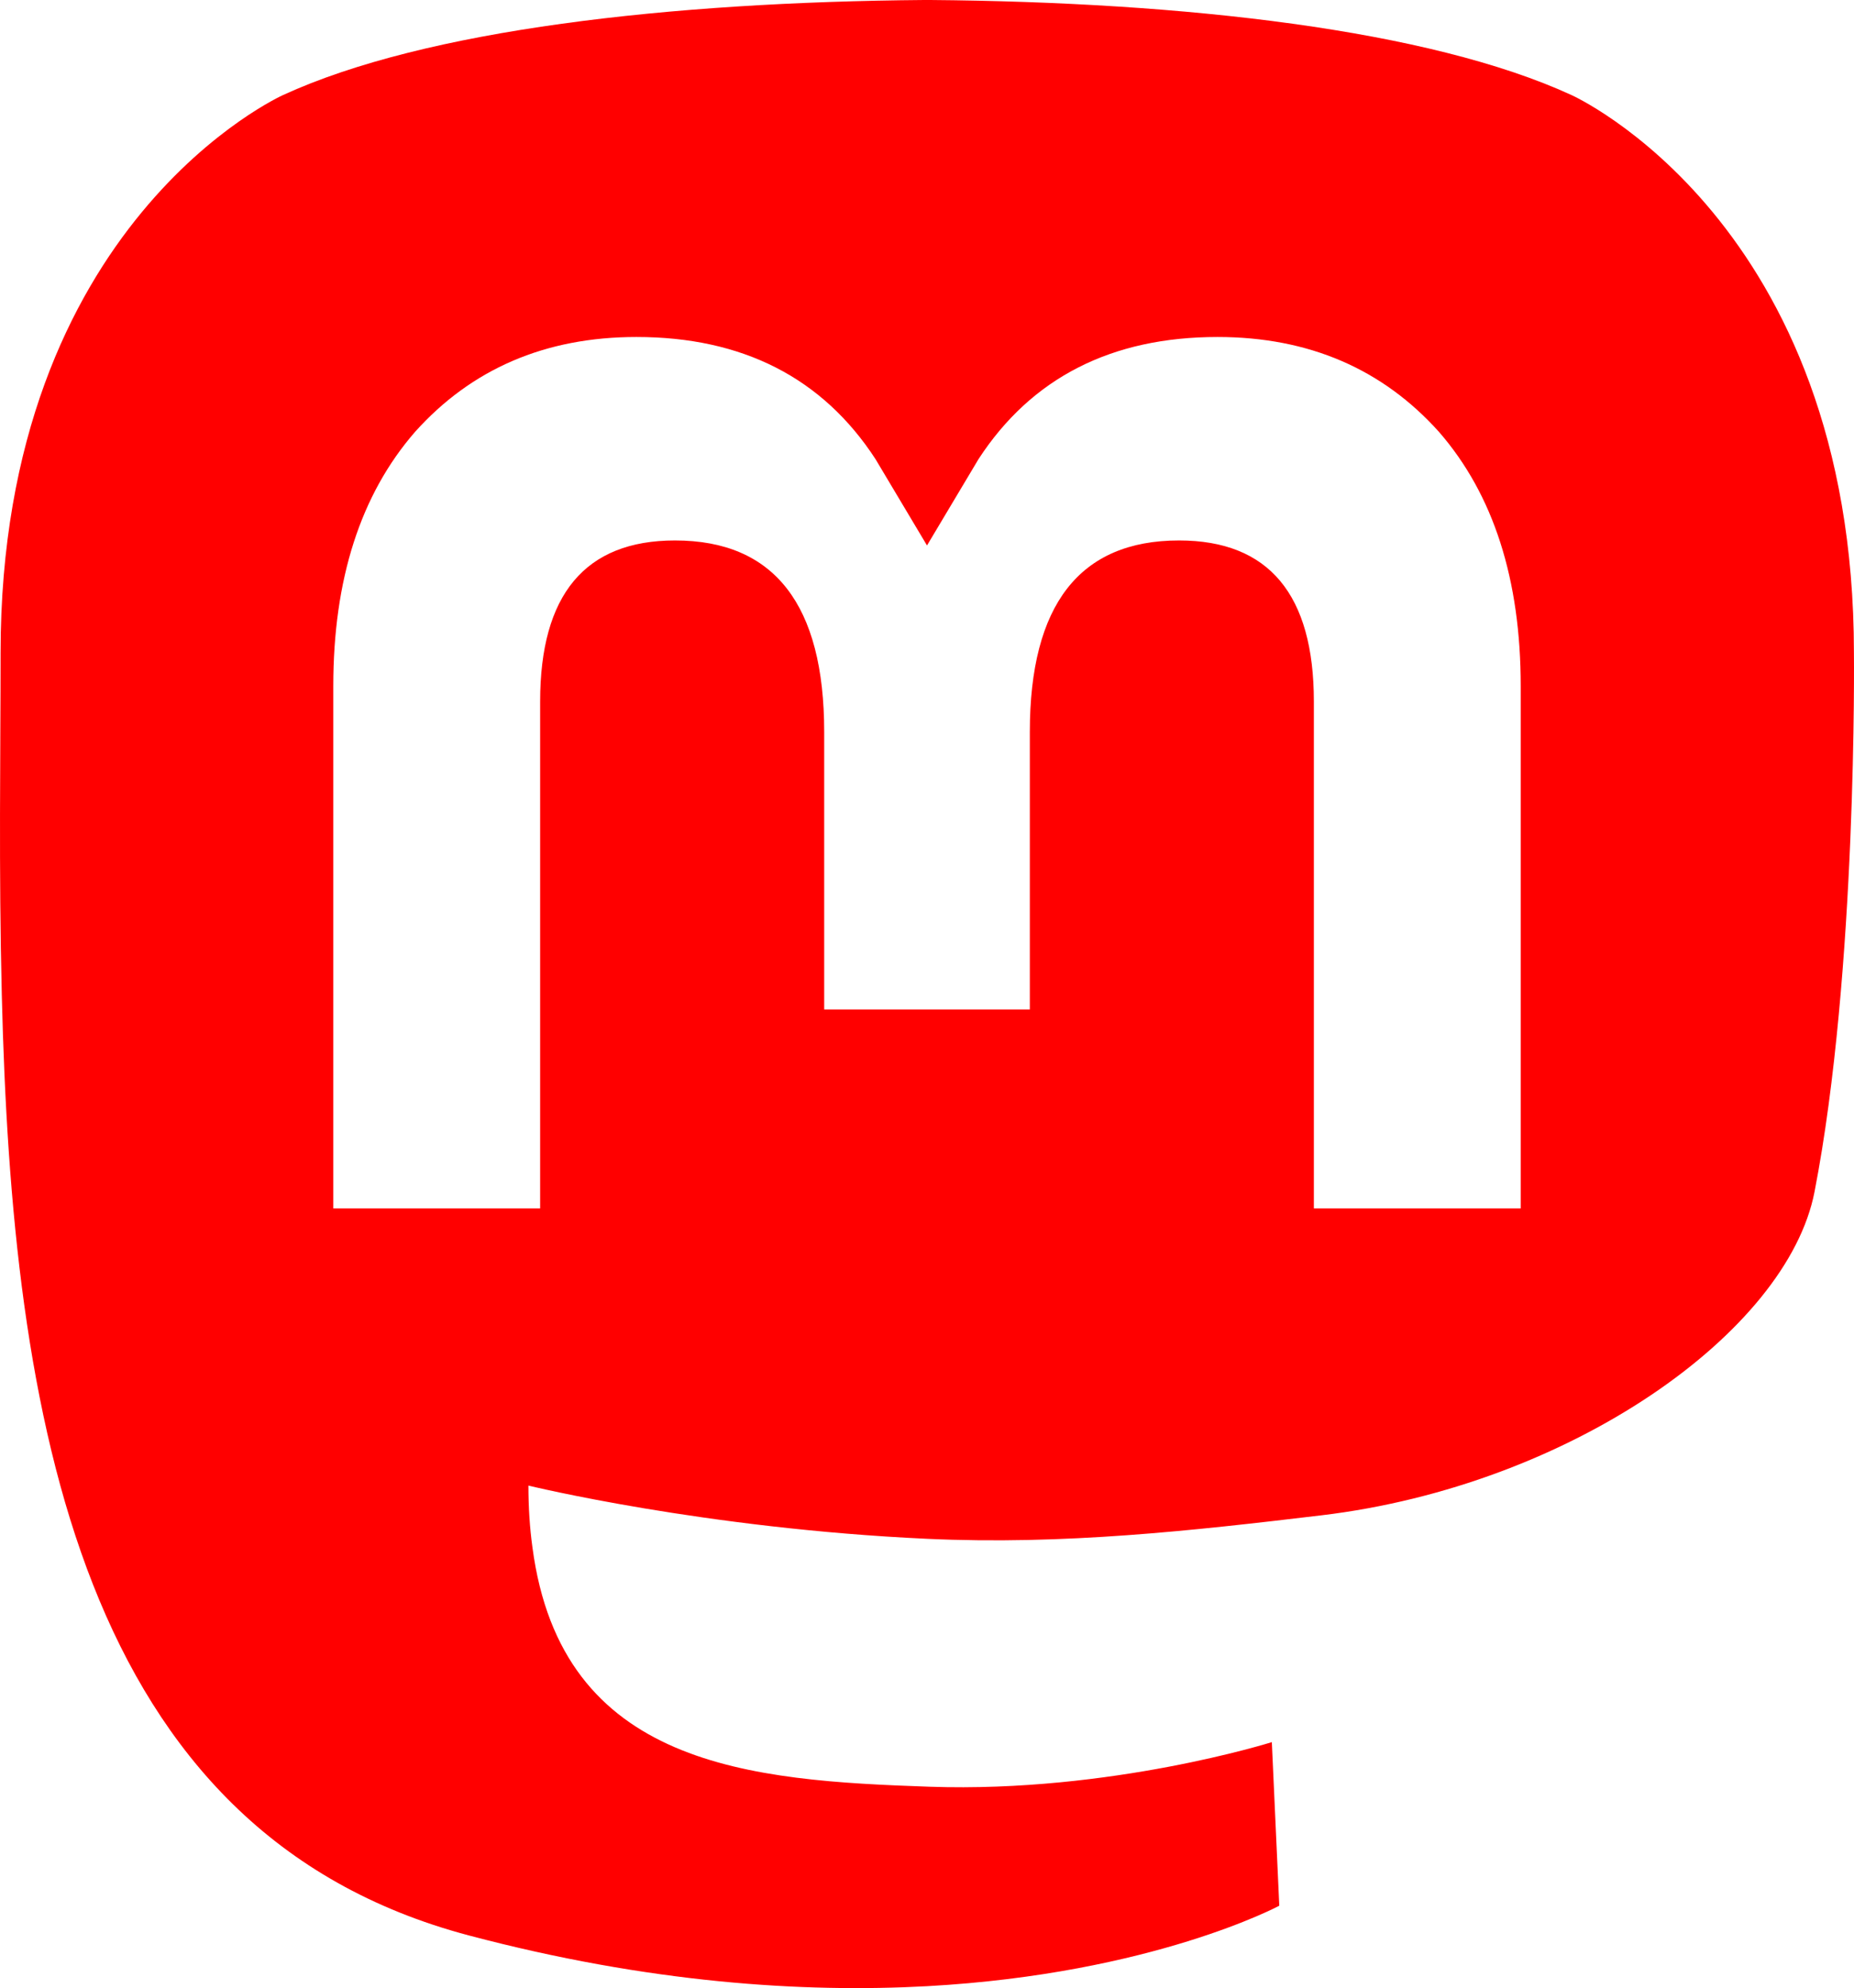 <svg xmlns="http://www.w3.org/2000/svg" viewBox="0 0 216.414 232.01"><path d="M107.865 0C78.204.242 49.672 3.454 33.045 11.09c0 0-32.977 14.752-32.977 65.082 0 11.525-.224 25.306.141 39.92 1.198 49.22 9.024 97.728 54.531 109.773 20.983 5.554 38.997 6.715 53.506 5.918 26.311-1.459 41.082-9.389 41.082-9.389l-.869-19.09s-18.802 5.928-39.918 5.205c-20.921-.718-43.007-2.255-46.391-27.941-.312-2.256-.469-4.669-.469-7.203 0 0 20.537 5.02 46.564 6.213 15.915.73 30.839-.933 45.998-2.742 29.07-3.471 54.381-21.382 57.562-37.748 5.013-25.781 4.6-62.916 4.6-62.916 0-50.33-32.975-65.082-32.975-65.082C166.805 3.454 138.255.242 108.594 0h-.729zM74.297 39.326c12.355 0 21.71 4.749 27.896 14.248l6.014 10.08 6.016-10.08c6.185-9.499 15.54-14.248 27.896-14.248 10.678 0 19.282 3.754 25.852 11.076 6.369 7.322 9.539 17.219 9.539 29.674v60.941h-24.145V81.869c0-12.469-5.245-18.799-15.738-18.799-11.602 0-17.418 7.509-17.418 22.354v32.375H96.207V85.424c0-14.845-5.815-22.354-17.418-22.354-10.494 0-15.74 6.33-15.74 18.799v59.148H38.904V80.076c0-12.455 3.171-22.351 9.541-29.674 6.569-7.322 15.173-11.076 25.852-11.076z" fill="#FF0000"/></svg>
